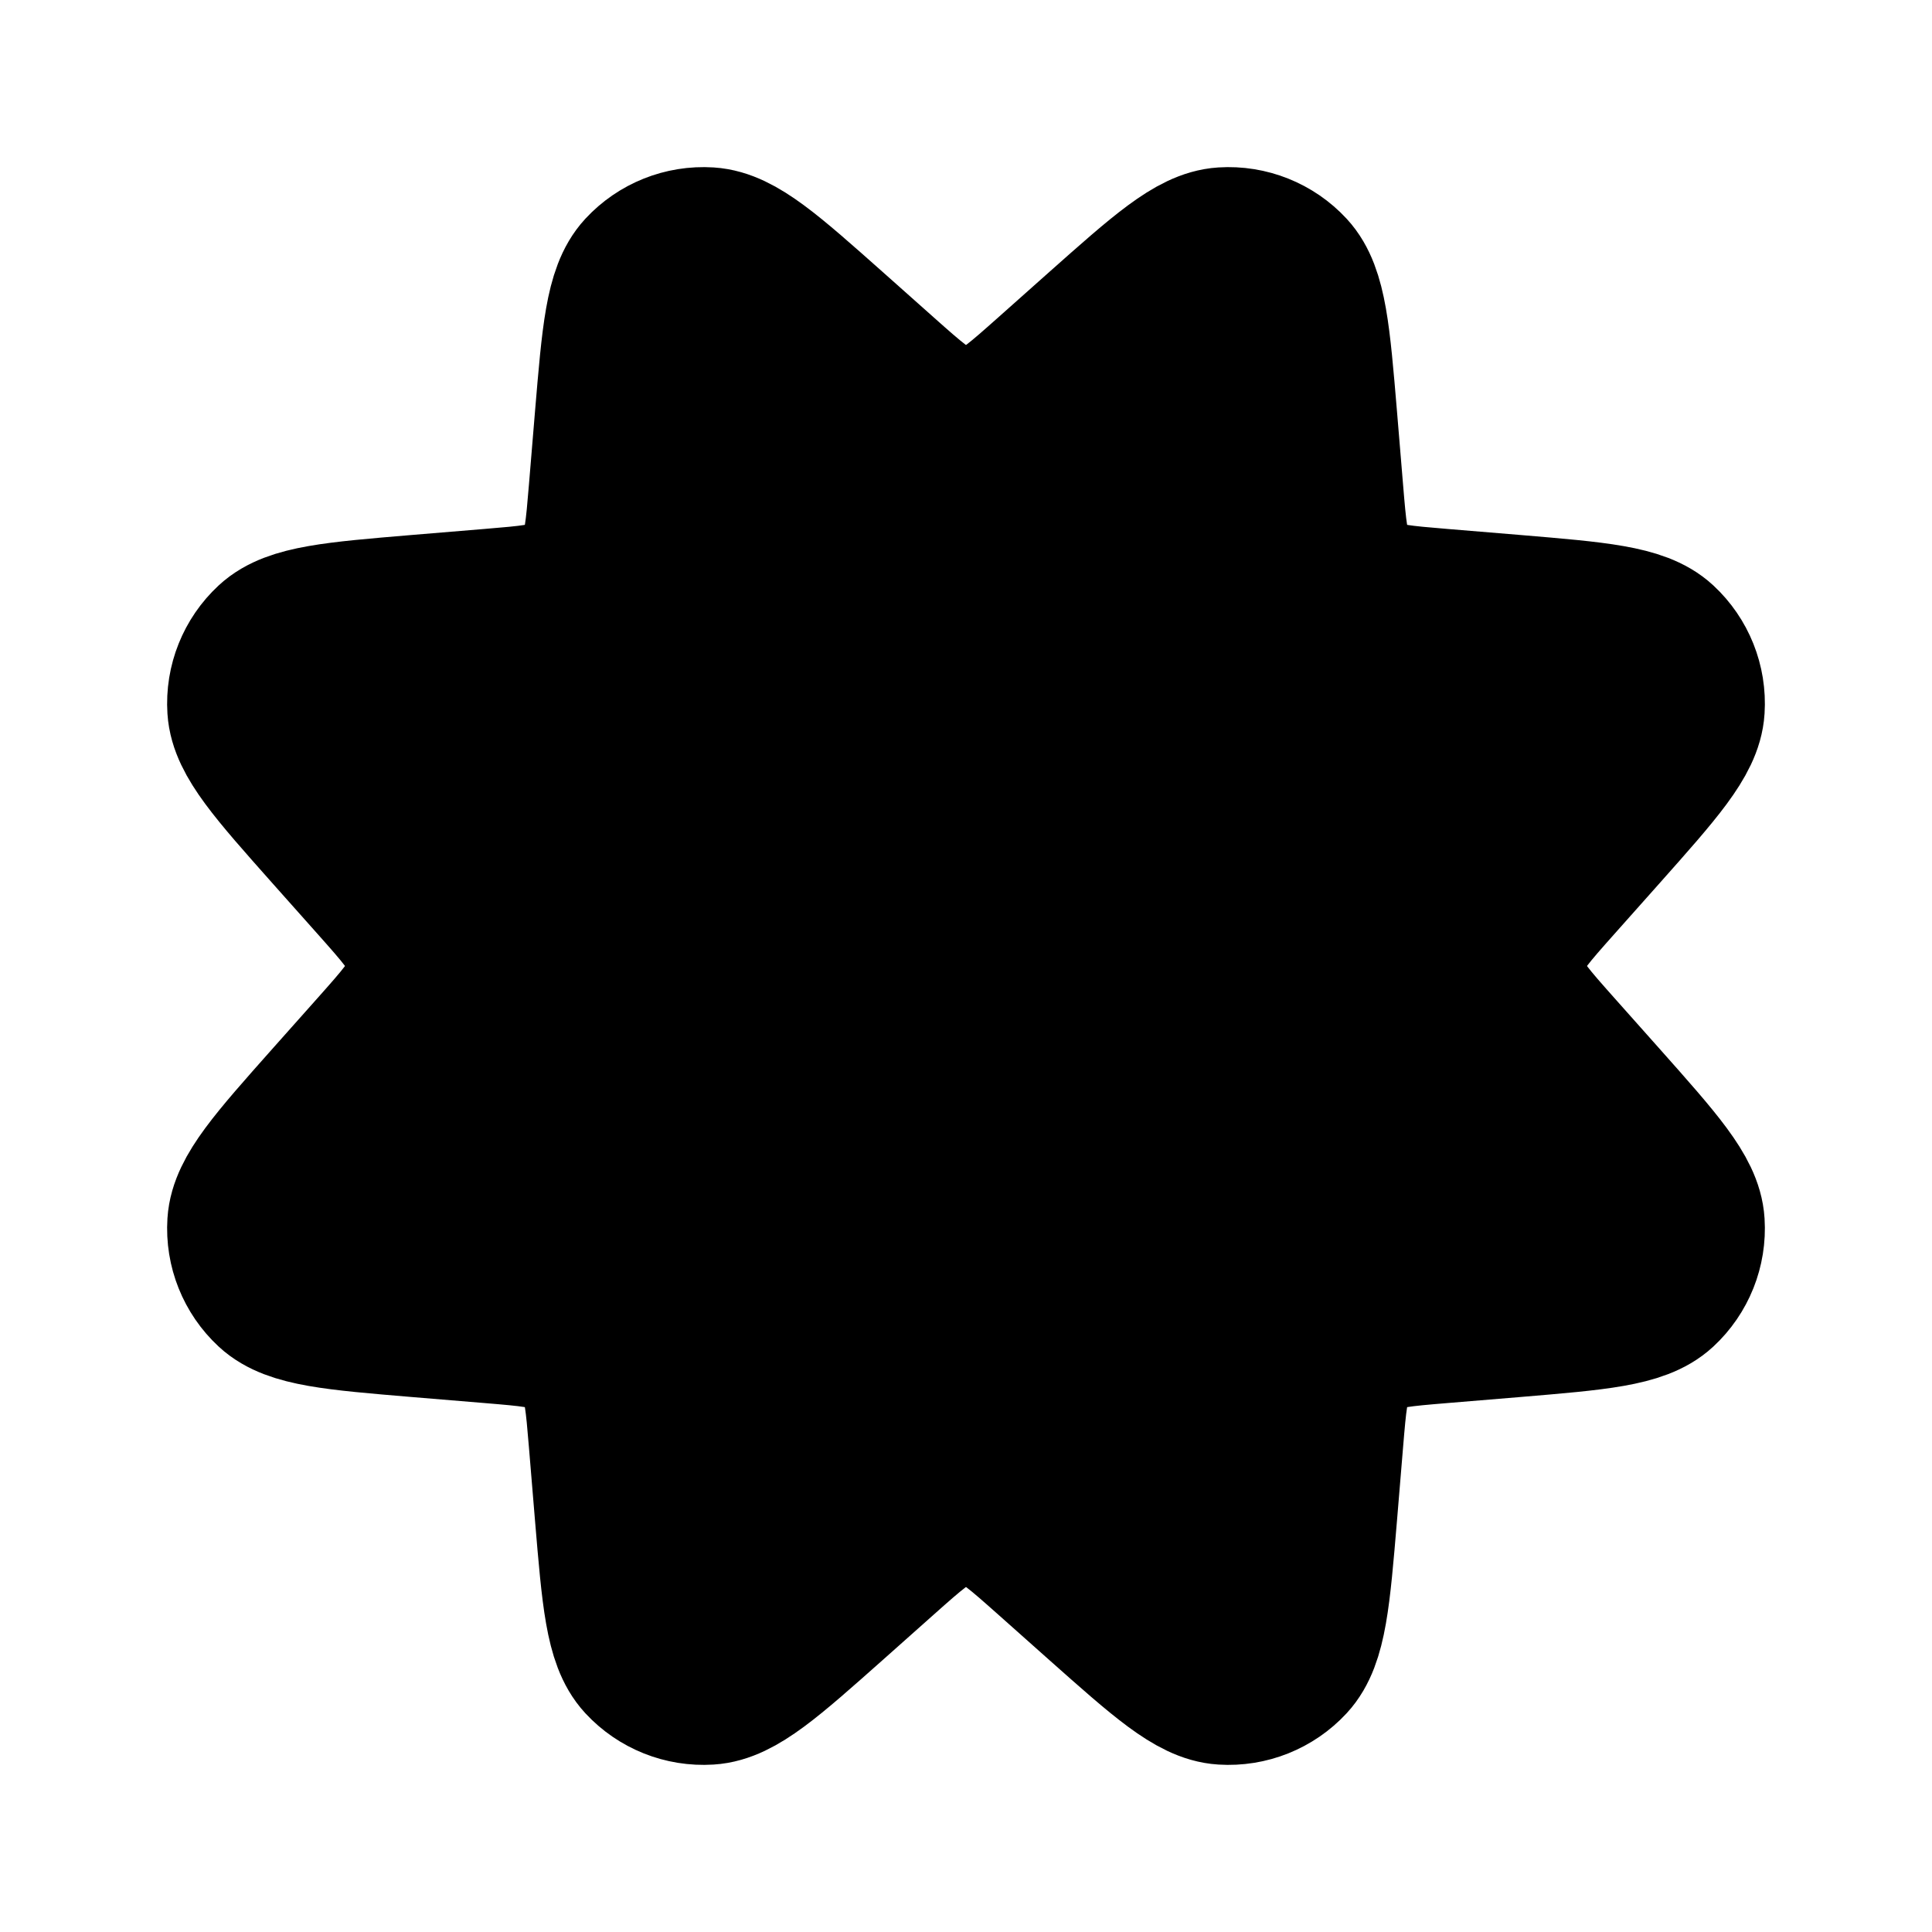 <?xml version="1.0" encoding="utf-8"?><!-- Uploaded to: SVG Repo, www.svgrepo.com, Generator: SVG Repo Mixer Tools -->
<svg viewBox="0 0 24 24" xmlns="http://www.w3.org/2000/svg">
<path d="M15 12C15 13.657 13.657 15 12 15C10.343 15 9 13.657 9 12C9 10.343 10.343 9 12 9C13.657 9 15 10.343 15 12Z" stroke="#000000" stroke-width="2" stroke-linecap="round" stroke-linejoin="round"/>
<path d="M7.643 5.189L7.567 6.105C7.527 6.585 7.507 6.824 7.404 7.012C7.313 7.177 7.177 7.313 7.012 7.404C6.824 7.507 6.585 7.527 6.105 7.567L5.189 7.643C4.163 7.729 3.649 7.772 3.396 8.006C3.176 8.21 3.059 8.502 3.078 8.802C3.1 9.146 3.442 9.531 4.126 10.301L4.692 10.937C5.026 11.313 5.193 11.501 5.256 11.713C5.312 11.9 5.312 12.1 5.256 12.287C5.193 12.499 5.026 12.687 4.692 13.063L4.126 13.699C3.442 14.469 3.1 14.854 3.078 15.198C3.059 15.498 3.176 15.79 3.396 15.994C3.649 16.228 4.163 16.271 5.189 16.357L6.105 16.433C6.585 16.473 6.824 16.493 7.012 16.596C7.177 16.688 7.313 16.823 7.404 16.988C7.507 17.176 7.527 17.415 7.567 17.895L7.643 18.811C7.729 19.837 7.772 20.351 8.006 20.604C8.21 20.824 8.502 20.941 8.802 20.922C9.146 20.901 9.531 20.558 10.301 19.874L10.937 19.308C11.313 18.974 11.501 18.807 11.713 18.744C11.9 18.688 12.1 18.688 12.287 18.744C12.499 18.807 12.687 18.974 13.063 19.308L13.699 19.874C14.469 20.558 14.854 20.901 15.198 20.922C15.498 20.941 15.79 20.824 15.994 20.604C16.228 20.351 16.271 19.837 16.357 18.811L16.433 17.895C16.473 17.415 16.493 17.176 16.596 16.988C16.688 16.823 16.823 16.688 16.988 16.596C17.176 16.493 17.415 16.473 17.895 16.433L18.811 16.357C19.837 16.271 20.351 16.228 20.604 15.994C20.824 15.79 20.941 15.498 20.922 15.198C20.901 14.854 20.558 14.469 19.874 13.699L19.308 13.063C18.974 12.687 18.807 12.499 18.744 12.287C18.688 12.1 18.688 11.9 18.744 11.713C18.807 11.501 18.974 11.313 19.308 10.937L19.874 10.301C20.558 9.531 20.901 9.146 20.922 8.802C20.941 8.502 20.824 8.21 20.604 8.006C20.351 7.772 19.837 7.729 18.811 7.643L17.895 7.567C17.415 7.527 17.176 7.507 16.988 7.404C16.823 7.313 16.688 7.177 16.596 7.012C16.493 6.824 16.473 6.585 16.433 6.105L16.357 5.189C16.271 4.163 16.228 3.649 15.994 3.396C15.79 3.176 15.498 3.059 15.198 3.078C14.854 3.1 14.469 3.442 13.699 4.126L13.063 4.692C12.687 5.026 12.499 5.193 12.287 5.256C12.1 5.312 11.9 5.312 11.713 5.256C11.501 5.193 11.313 5.026 10.937 4.692L10.301 4.126C9.531 3.442 9.146 3.1 8.802 3.078C8.502 3.059 8.21 3.176 8.006 3.396C7.772 3.649 7.729 4.163 7.643 5.189Z" stroke="#000000" stroke-width="2" stroke-linecap="round" stroke-linejoin="round"/>
</svg>